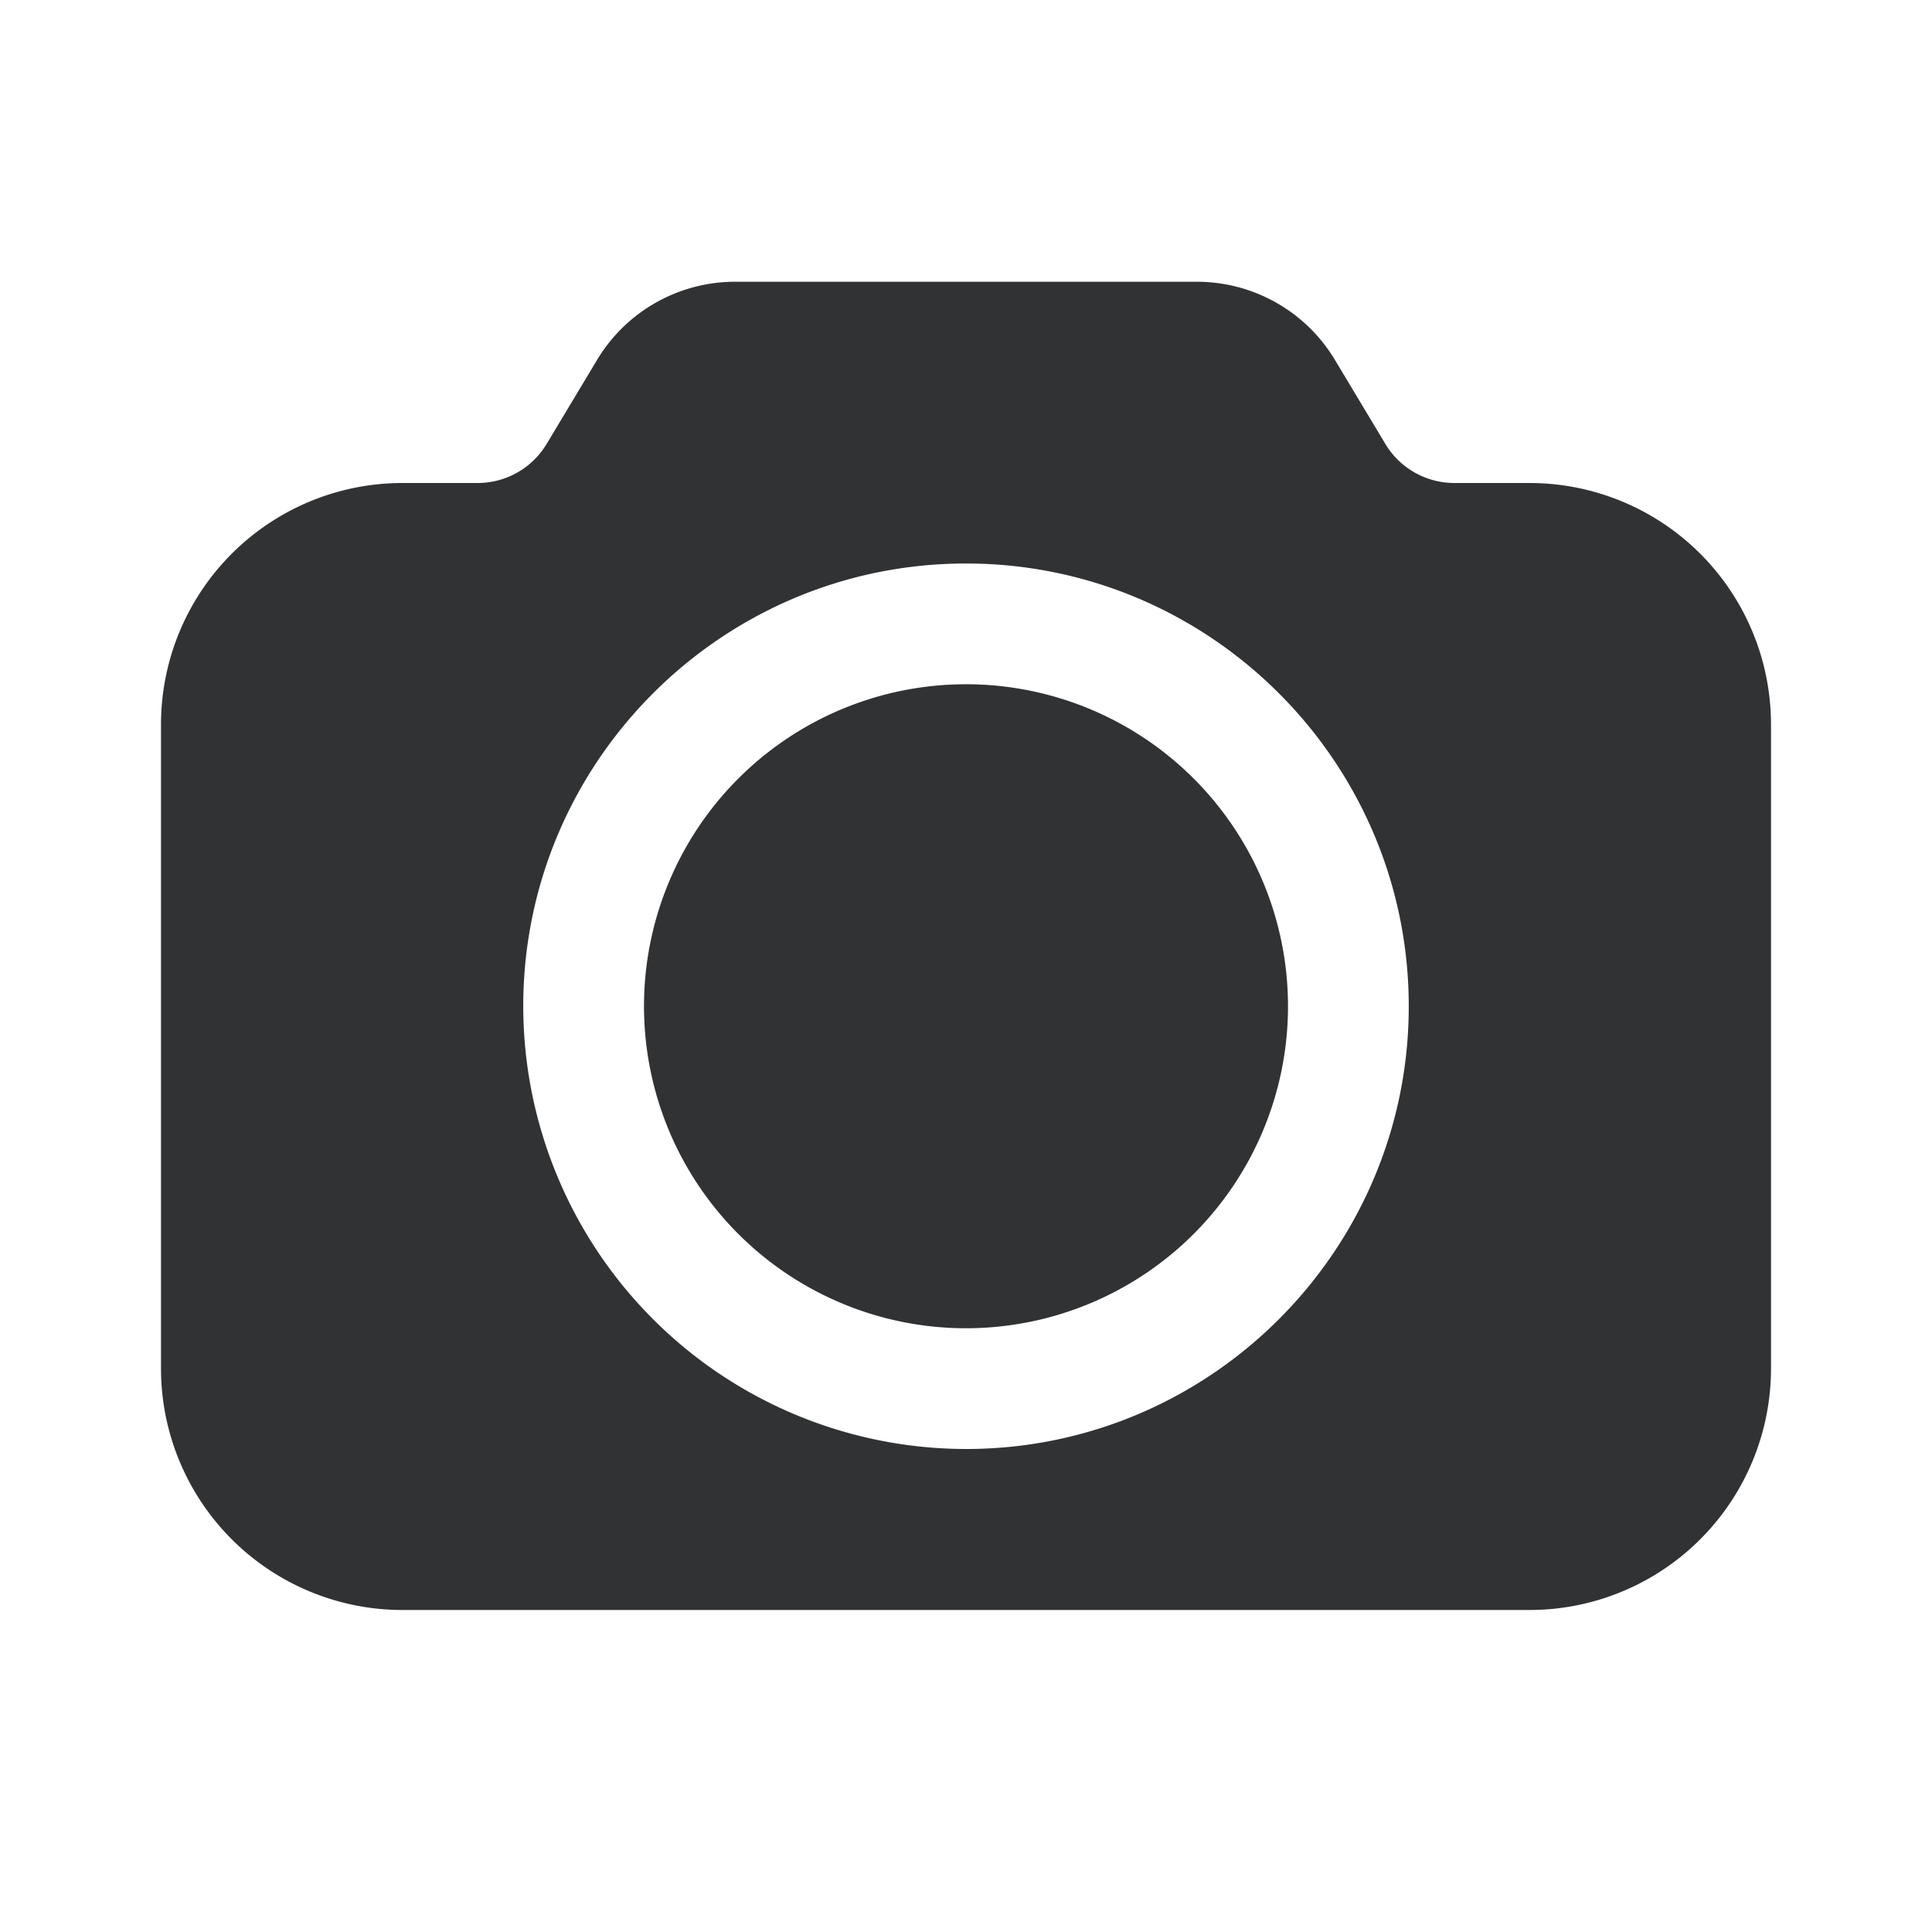 <svg xmlns="http://www.w3.org/2000/svg" width="24" height="24" fill="none" viewBox="0 0 24 24"><path fill="#313234" fill-rule="evenodd" d="M16.583 4.471a2 2 0 0 0-1.715-.971H9.132a2 2 0 0 0-1.715.971l-.626 1.043A1 1 0 0 1 5.934 6H5a3 3 0 0 0-3 3v8a3 3 0 0 0 3 3h14a3 3 0 0 0 3-3V9a3 3 0 0 0-3-3h-.934a1 1 0 0 1-.857-.486zM12 18a5.506 5.506 0 0 1-5.5-5.5C6.5 9.467 8.967 7 12 7s5.5 2.467 5.5 5.5S15.033 18 12 18m-4-5.5a4 4 0 1 1 8 0 4 4 0 0 1-8 0" clip-rule="evenodd"/></svg>